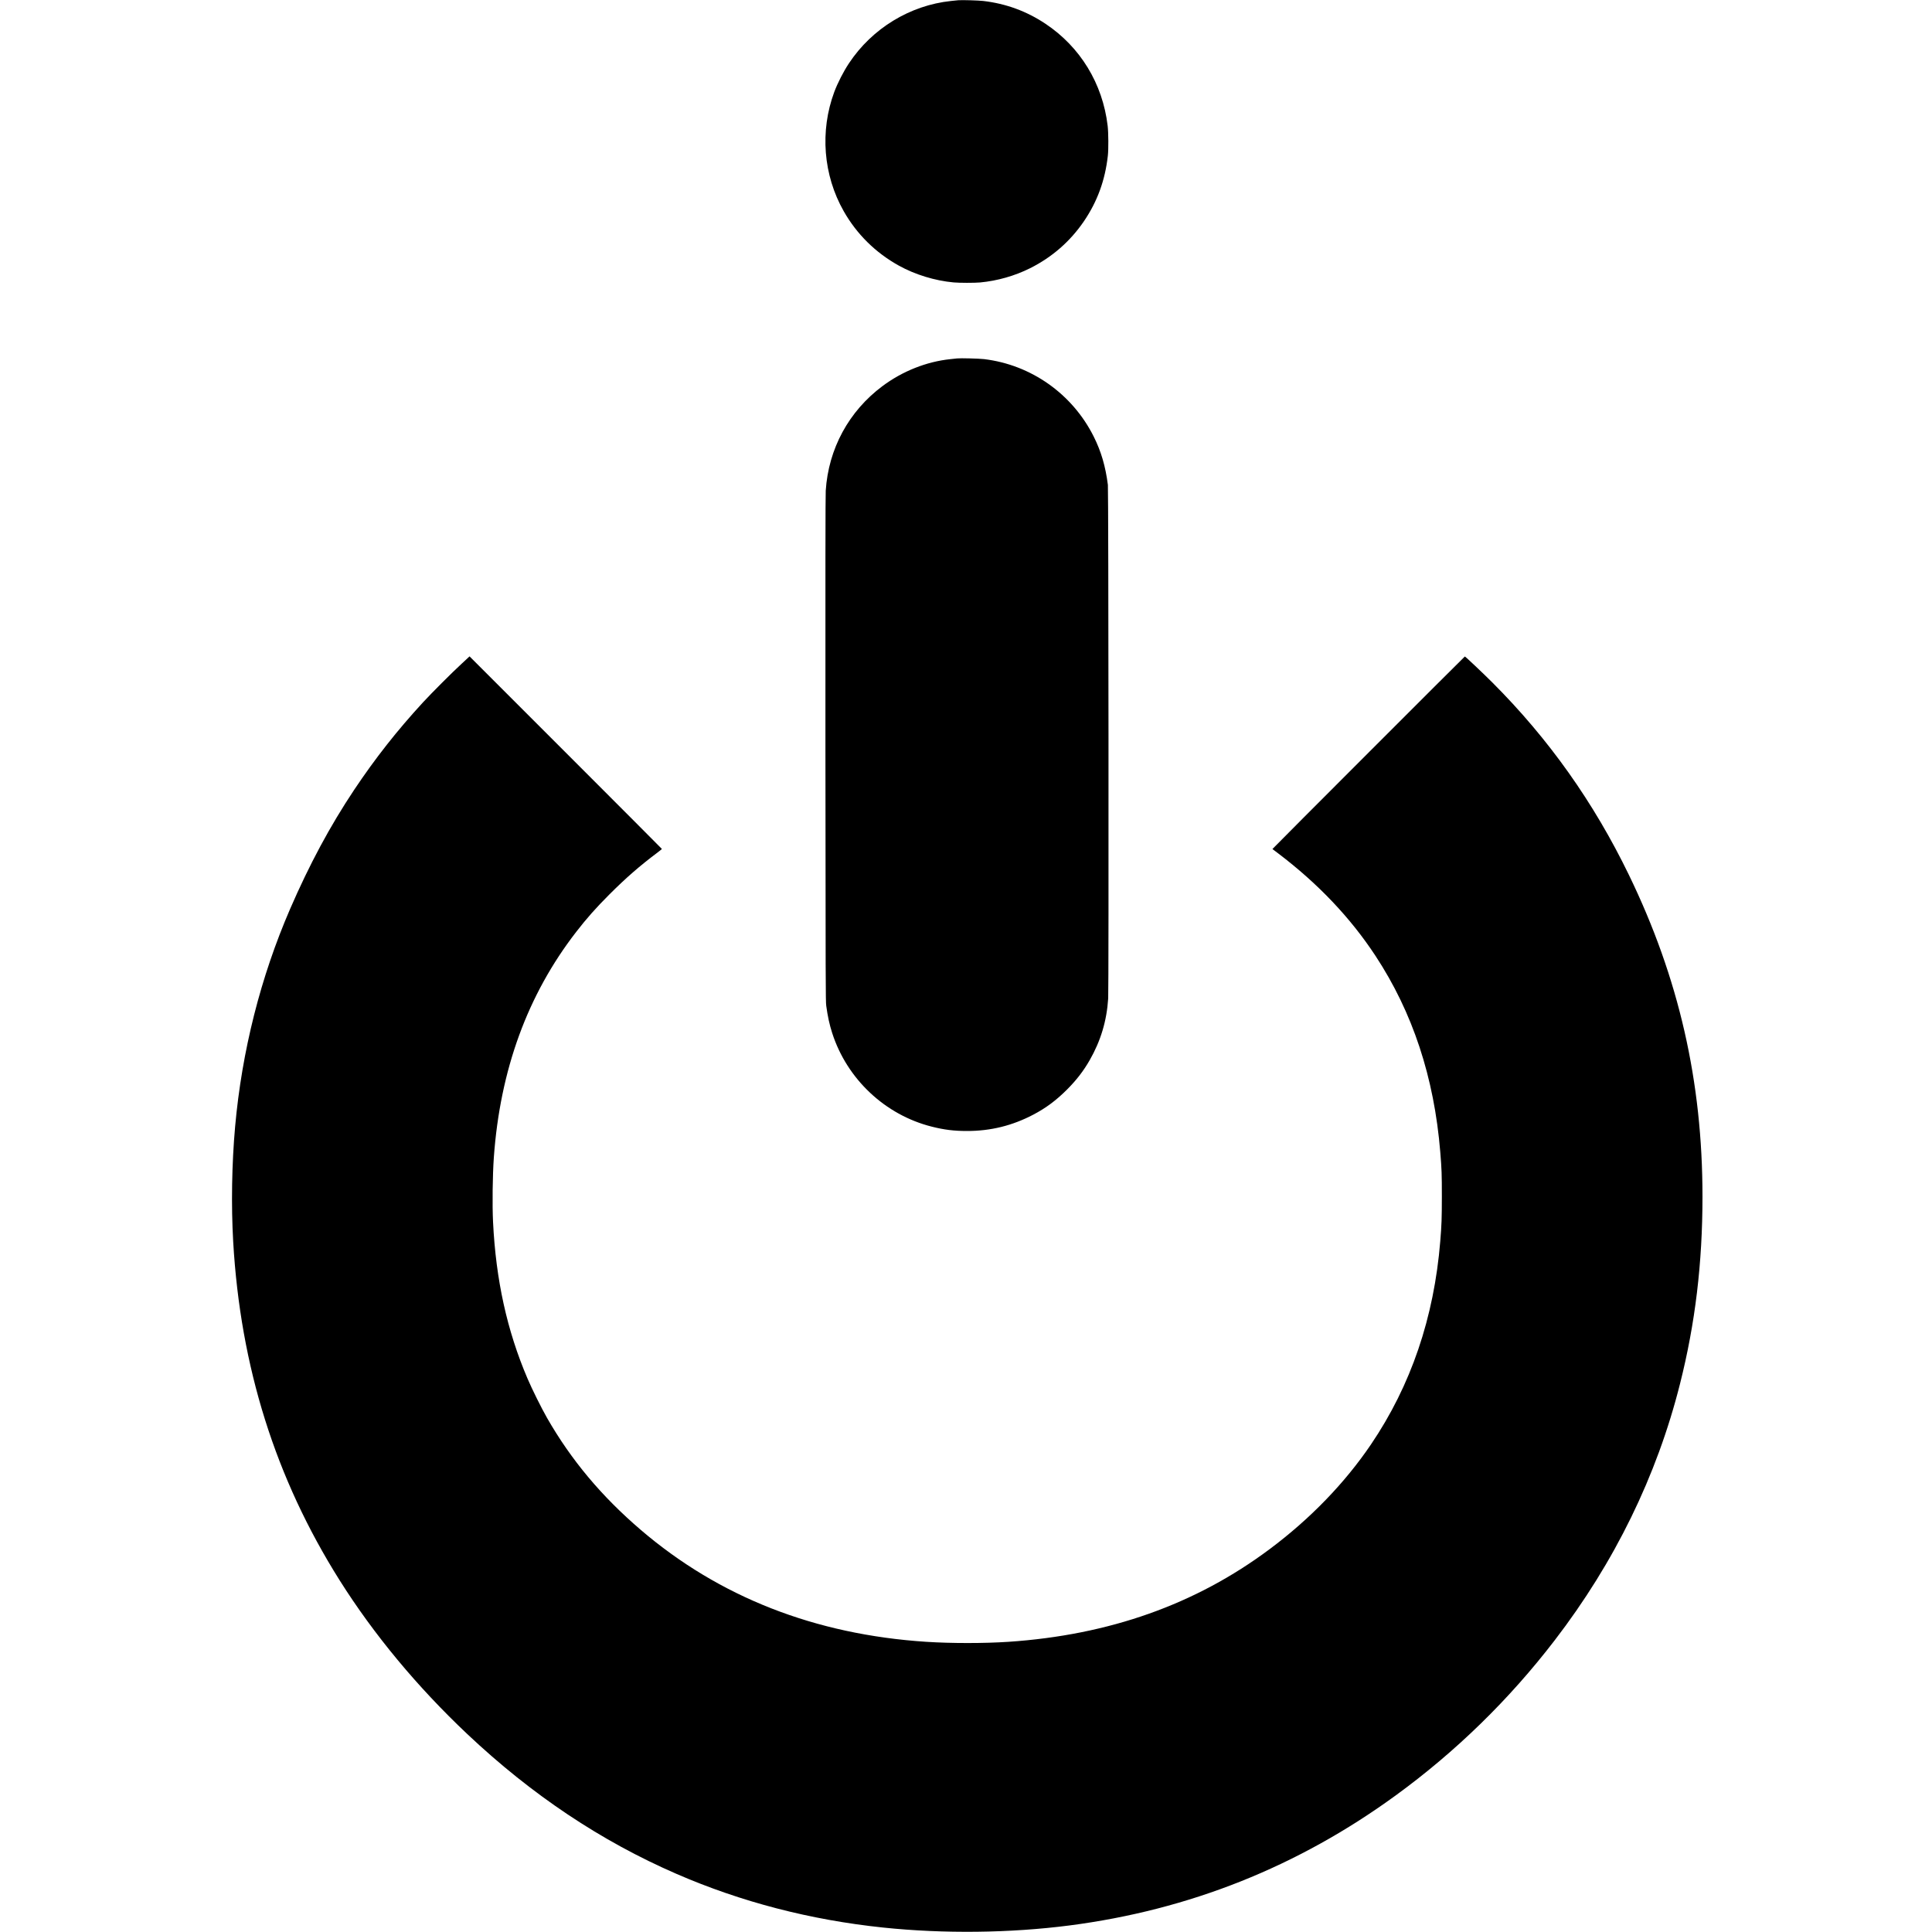 <?xml version="1.0" standalone="no"?>
<!DOCTYPE svg PUBLIC "-//W3C//DTD SVG 20010904//EN"
 "http://www.w3.org/TR/2001/REC-SVG-20010904/DTD/svg10.dtd">
<svg version="1.0" xmlns="http://www.w3.org/2000/svg"
 width="5000pt" height="5000pt" viewBox="0 0 5000 5000"
 preserveAspectRatio="xMidYMid meet">
<g transform="translate(0,5000) scale(0.1,-0.1)"
fill="#000000" stroke="none">
<path d="M24800 49994 c-25 -2 -108 -11 -186 -19 -1062 -111 -2044 -710 -2641
-1610 -146 -220 -293 -508 -382 -745 -376 -1012 -286 -2153 244 -3085 337
-594 823 -1074 1425 -1408 420 -234 937 -392 1420 -436 147 -14 542 -14 685
-1 447 42 897 170 1295 369 570 286 1039 696 1394 1218 346 510 546 1057 617
1693 19 165 16 600 -5 775 -129 1091 -708 2040 -1611 2641 -487 325 -1024 521
-1608 589 -126 15 -553 27 -647 19z"/>
<path d="M24770 40724 c-19 -2 -99 -11 -177 -19 -615 -64 -1238 -312 -1753
-696 -872 -650 -1400 -1622 -1470 -2709 -8 -116 -10 -2120 -8 -6685 4 -6093 5
-6528 21 -6645 38 -276 84 -488 154 -705 384 -1193 1371 -2120 2579 -2423 320
-81 575 -112 909 -112 615 0 1171 137 1715 422 328 172 593 369 876 652 245
246 423 477 584 757 287 502 442 1017 480 1600 16 248 8 13160 -8 13289 -61
480 -174 866 -366 1250 -552 1105 -1619 1859 -2838 2006 -126 15 -616 28 -698
18z"/>
<path d="M11954 32829 c-254 -233 -778 -758 -1005 -1004 -673 -731 -1240
-1452 -1786 -2270 -619 -929 -1154 -1923 -1654 -3076 -765 -1767 -1248 -3678
-1424 -5634 -86 -967 -104 -2032 -50 -2980 187 -3241 1091 -6119 2753 -8760
885 -1405 2010 -2760 3307 -3984 1665 -1570 3459 -2769 5415 -3618 1671 -726
3464 -1191 5345 -1388 1568 -164 3285 -144 4820 54 3104 402 5912 1520 8445
3365 1556 1133 2937 2480 4116 4016 1550 2018 2642 4251 3242 6635 395 1564
582 3124 582 4845 0 2986 -611 5659 -1903 8325 -910 1878 -2078 3525 -3534
4981 -237 237 -699 674 -713 674 -9 0 -4985 -4979 -4980 -4983 3 -2 73 -55
155 -117 1027 -780 1861 -1658 2511 -2645 964 -1465 1520 -3148 1678 -5080 36
-438 41 -570 41 -1150 -1 -578 -6 -724 -41 -1155 -161 -1979 -759 -3735 -1792
-5260 -678 -1001 -1578 -1932 -2627 -2714 -1912 -1428 -4146 -2220 -6755
-2396 -631 -42 -1478 -42 -2130 0 -2881 188 -5359 1160 -7390 2899 -1015 870
-1797 1804 -2423 2896 -144 252 -390 747 -506 1020 -530 1241 -818 2551 -891
4050 -22 442 -12 1205 20 1665 162 2273 872 4217 2134 5845 269 348 510 620
861 971 422 422 783 737 1238 1078 64 49 117 91 117 95 0 3 -1120 1126 -2489
2495 l-2489 2489 -198 -184z"/>
</g>
</svg>
